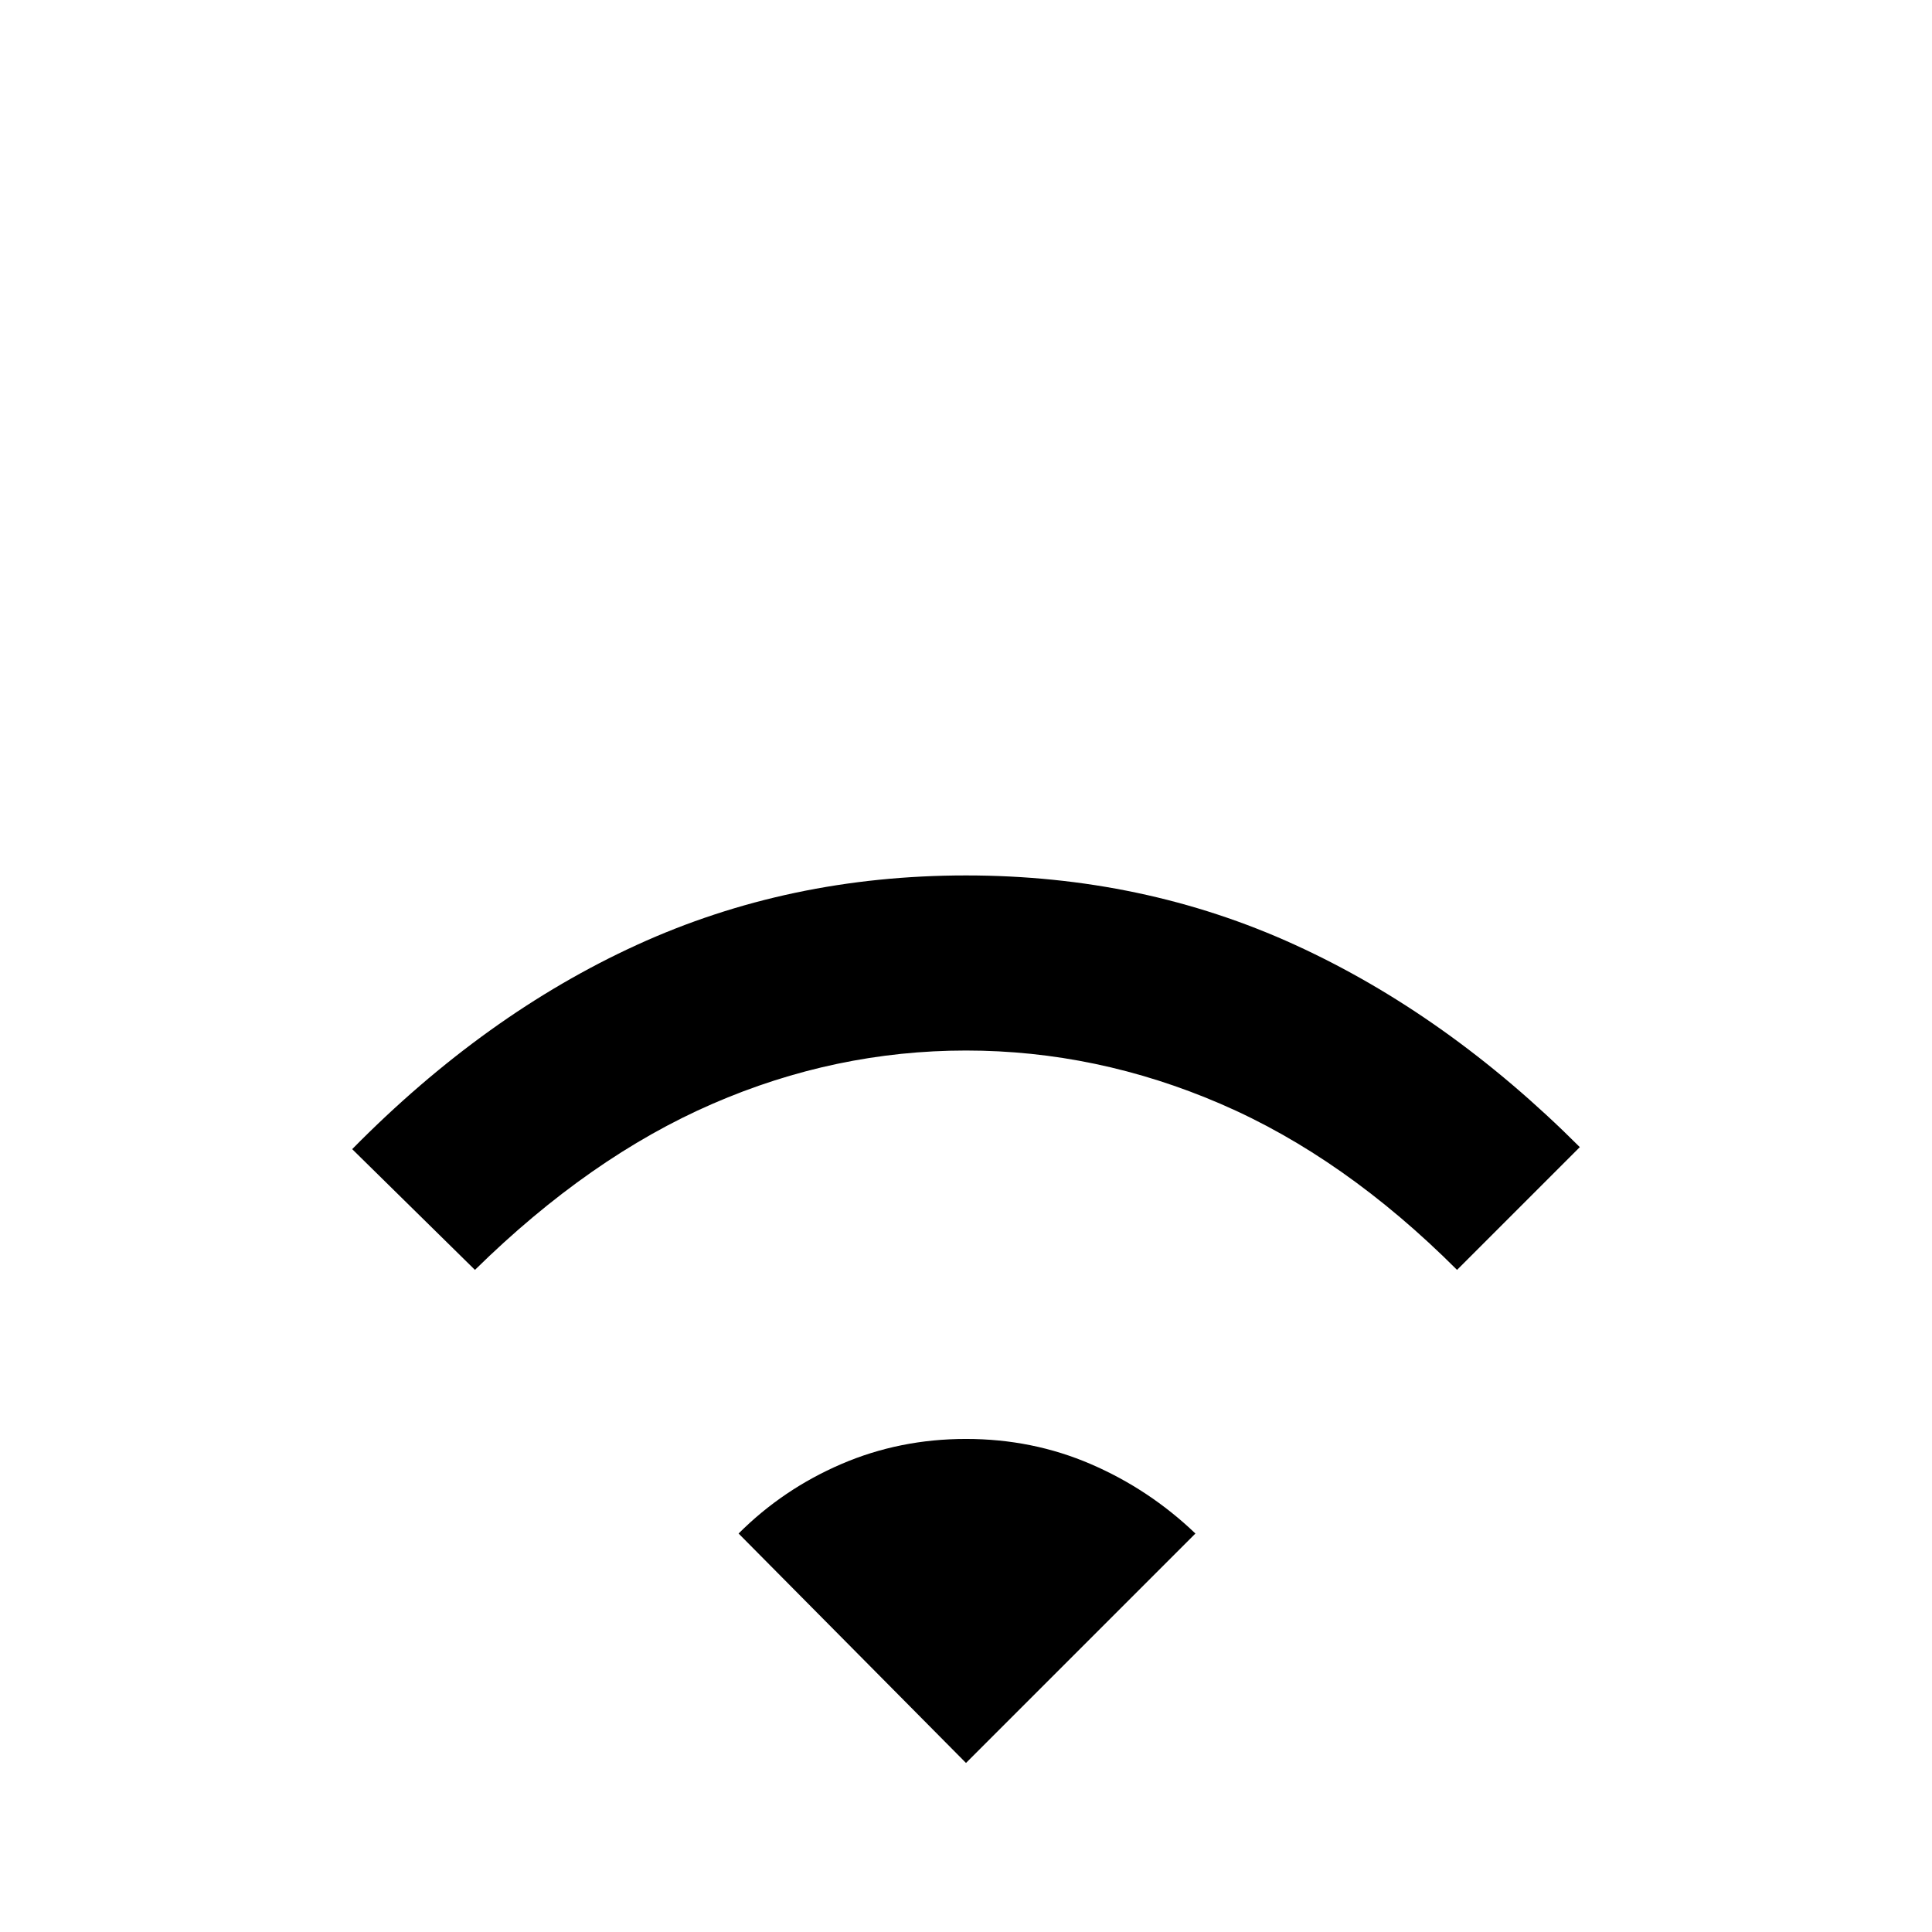 <svg xmlns="http://www.w3.org/2000/svg" height="48" width="48"><path d="m11.8 31.55-3.05-3q3.3-3.35 7.075-5.075Q19.6 21.75 24 21.75t8.175 1.725Q35.95 25.2 39.25 28.5l-3.05 3.05q-2.8-2.8-5.875-4.125Q27.25 26.1 24 26.1t-6.3 1.325q-3.05 1.325-5.9 4.125ZM24 43.8l5.7-5.7q-1.15-1.1-2.6-1.725-1.45-.625-3.1-.625-1.65 0-3.1.625-1.45.625-2.55 1.725Z"/></svg>